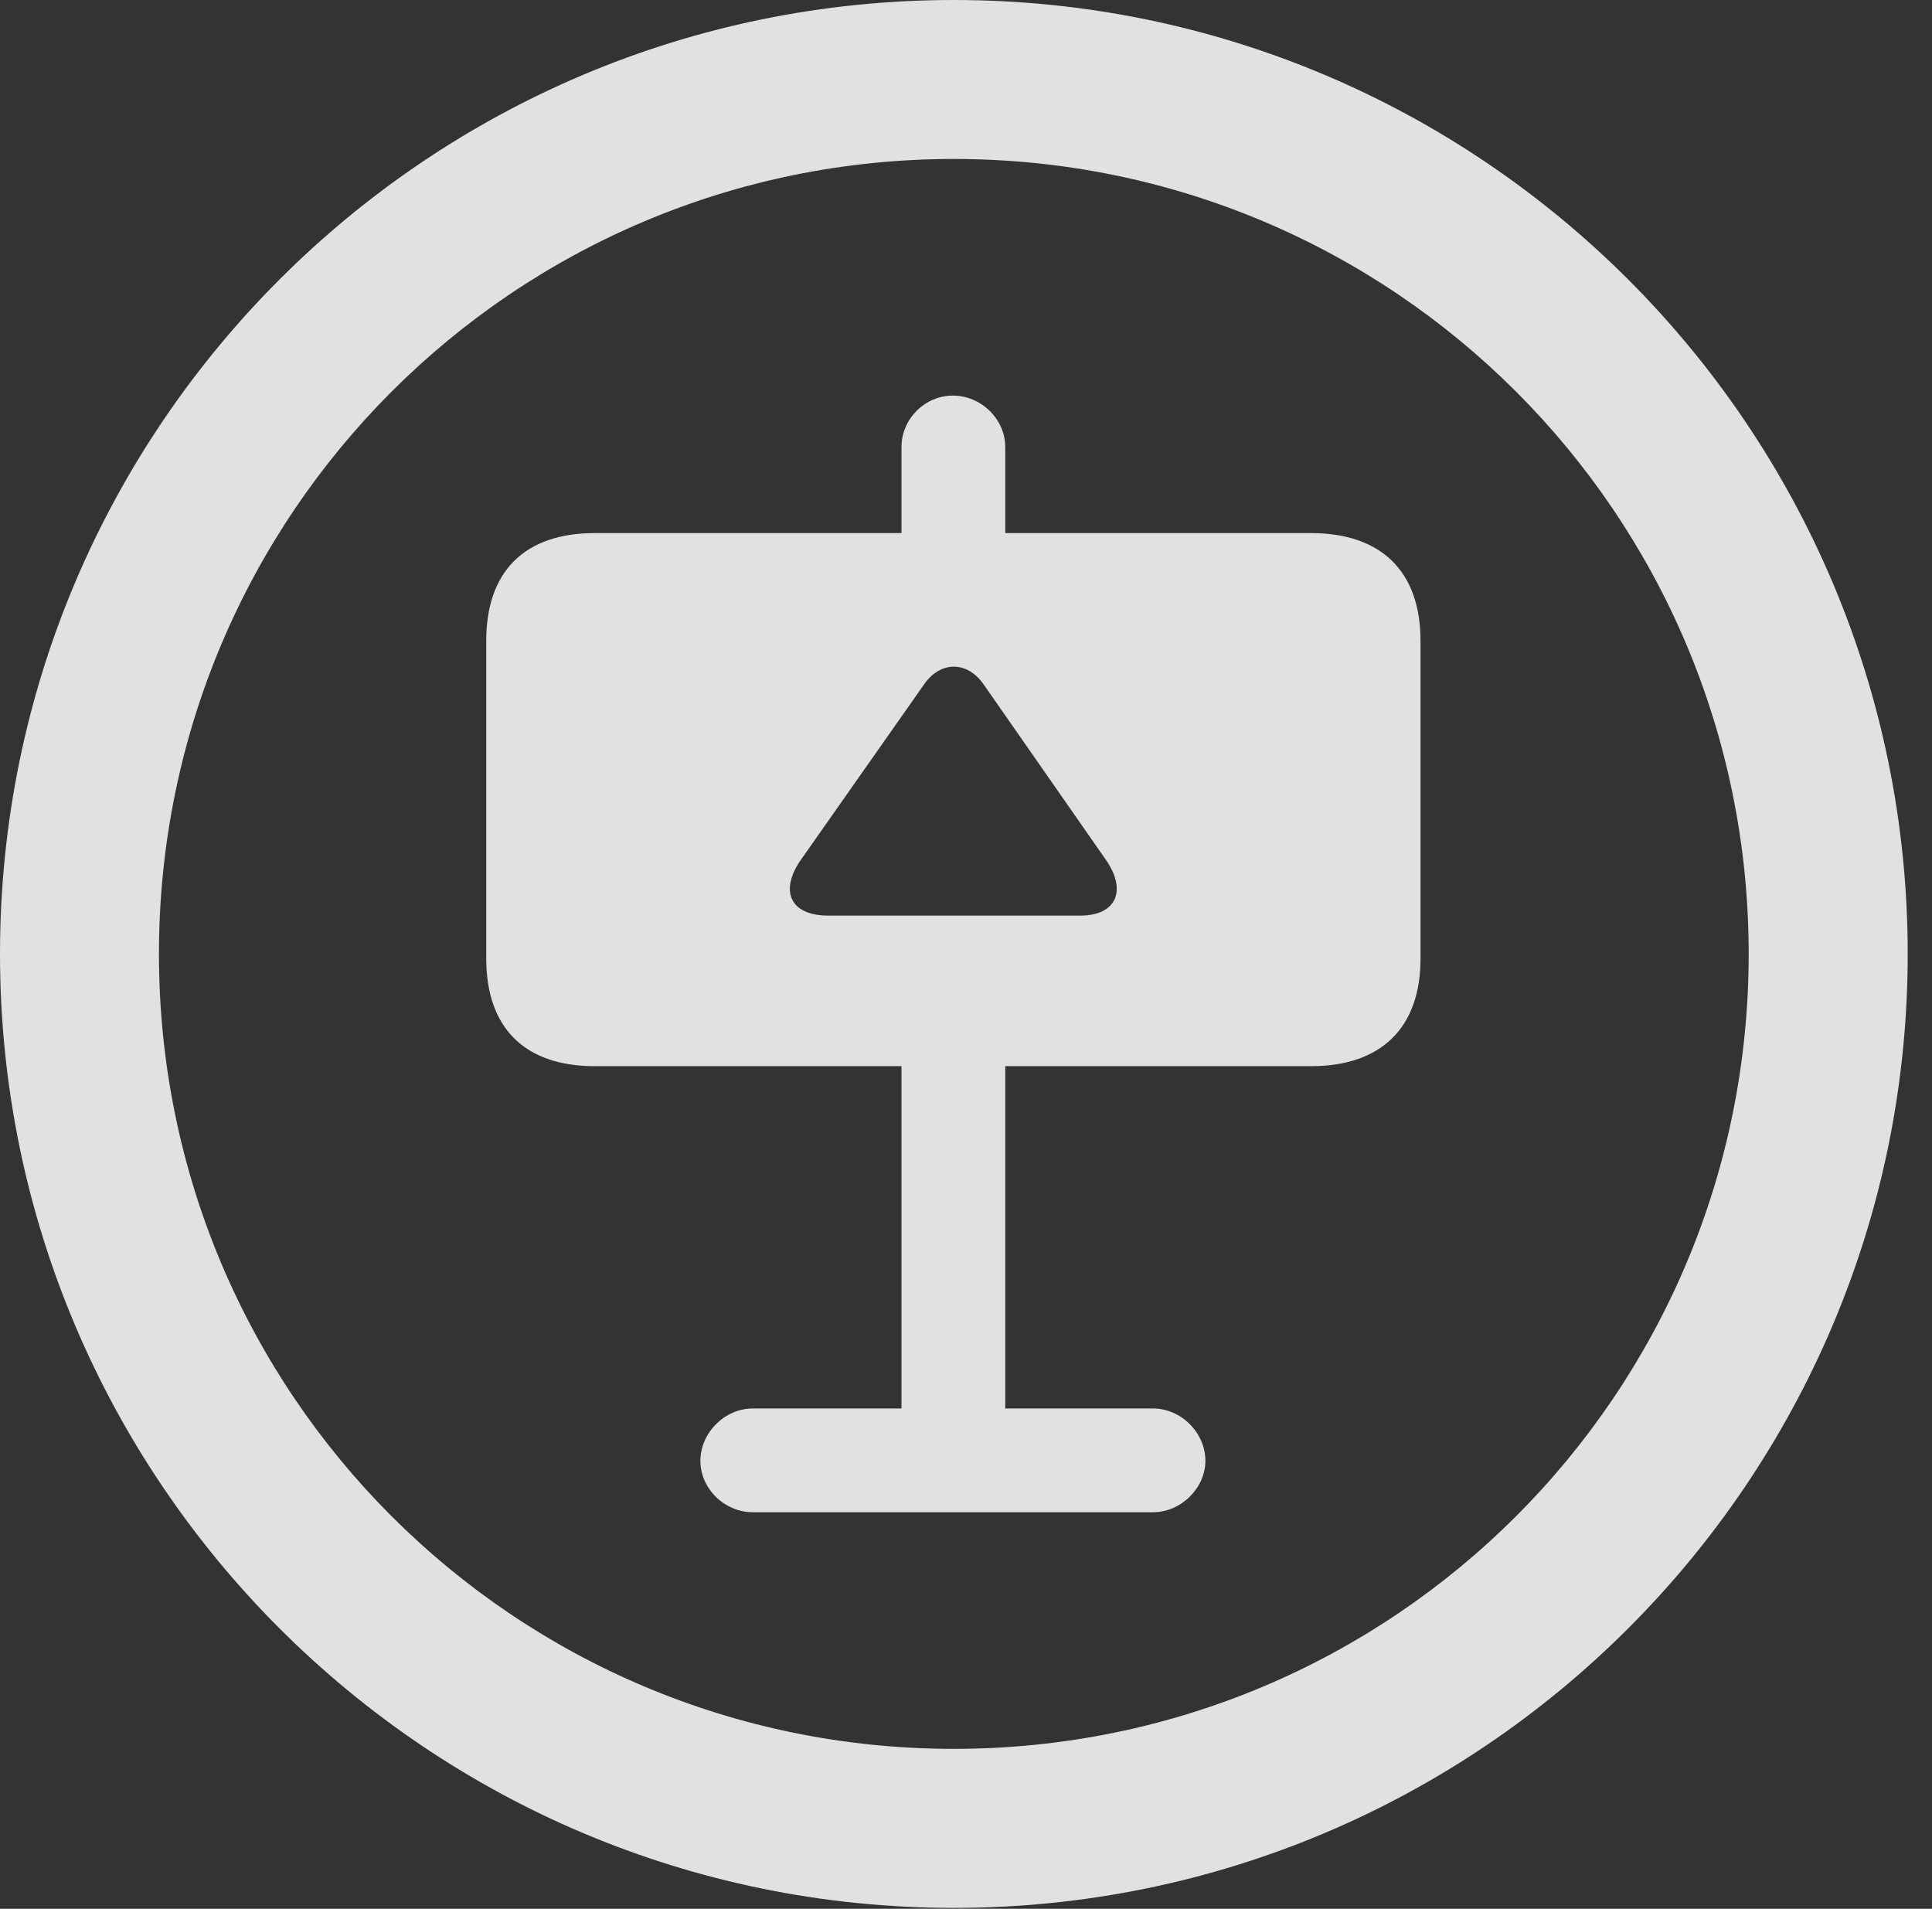 <?xml version="1.0" encoding="UTF-8"?>
<!--Generator: Apple Native CoreSVG 326-->
<!DOCTYPE svg
PUBLIC "-//W3C//DTD SVG 1.1//EN"
       "http://www.w3.org/Graphics/SVG/1.1/DTD/svg11.dtd">
<svg version="1.1" xmlns="http://www.w3.org/2000/svg" xmlns:xlink="http://www.w3.org/1999/xlink" viewBox="0 0 28.246 27.904">
 <rect x="0" y="0" width="28.246" height="27.904" fill="#333333" stroke="none"/>
 <g>
  <rect height="27.904" opacity="0" width="28.246" x="0" y="0"/>
  <path d="M13.945 27.891C21.643 27.891 27.891 21.643 27.891 13.945C27.891 6.248 21.643 0 13.945 0C6.248 0 0 6.248 0 13.945C0 21.643 6.248 27.891 13.945 27.891ZM13.945 25.566C7.52 25.566 2.324 20.371 2.324 13.945C2.324 7.52 7.52 2.324 13.945 2.324C20.371 2.324 25.566 7.52 25.566 13.945C25.566 20.371 20.371 25.566 13.945 25.566Z" fill="white" fill-opacity="0.85"/>
  <path d="M7.109 14.014C7.109 15.025 7.67 15.586 8.695 15.586L13.18 15.586L13.18 20.59L11.006 20.59C10.596 20.59 10.24 20.945 10.24 21.355C10.24 21.766 10.596 22.107 11.006 22.107L16.857 22.107C17.268 22.107 17.623 21.752 17.623 21.355C17.623 20.945 17.268 20.59 16.857 20.59L14.697 20.59L14.697 15.586L19.168 15.586C20.193 15.586 20.768 15.025 20.768 14.014L20.768 9.365C20.768 8.354 20.193 7.793 19.168 7.793L14.697 7.793L14.697 6.535C14.697 6.125 14.342 5.783 13.932 5.783C13.521 5.783 13.18 6.125 13.18 6.535L13.18 7.793L8.695 7.793C7.67 7.793 7.109 8.354 7.109 9.365ZM11.703 12.578L13.508 10.008C13.74 9.666 14.137 9.652 14.383 10.008L16.174 12.578C16.475 13.016 16.324 13.385 15.791 13.385L12.113 13.385C11.539 13.385 11.402 13.016 11.703 12.578Z" fill="white" fill-opacity="0.85"/>
 </g>
</svg>
